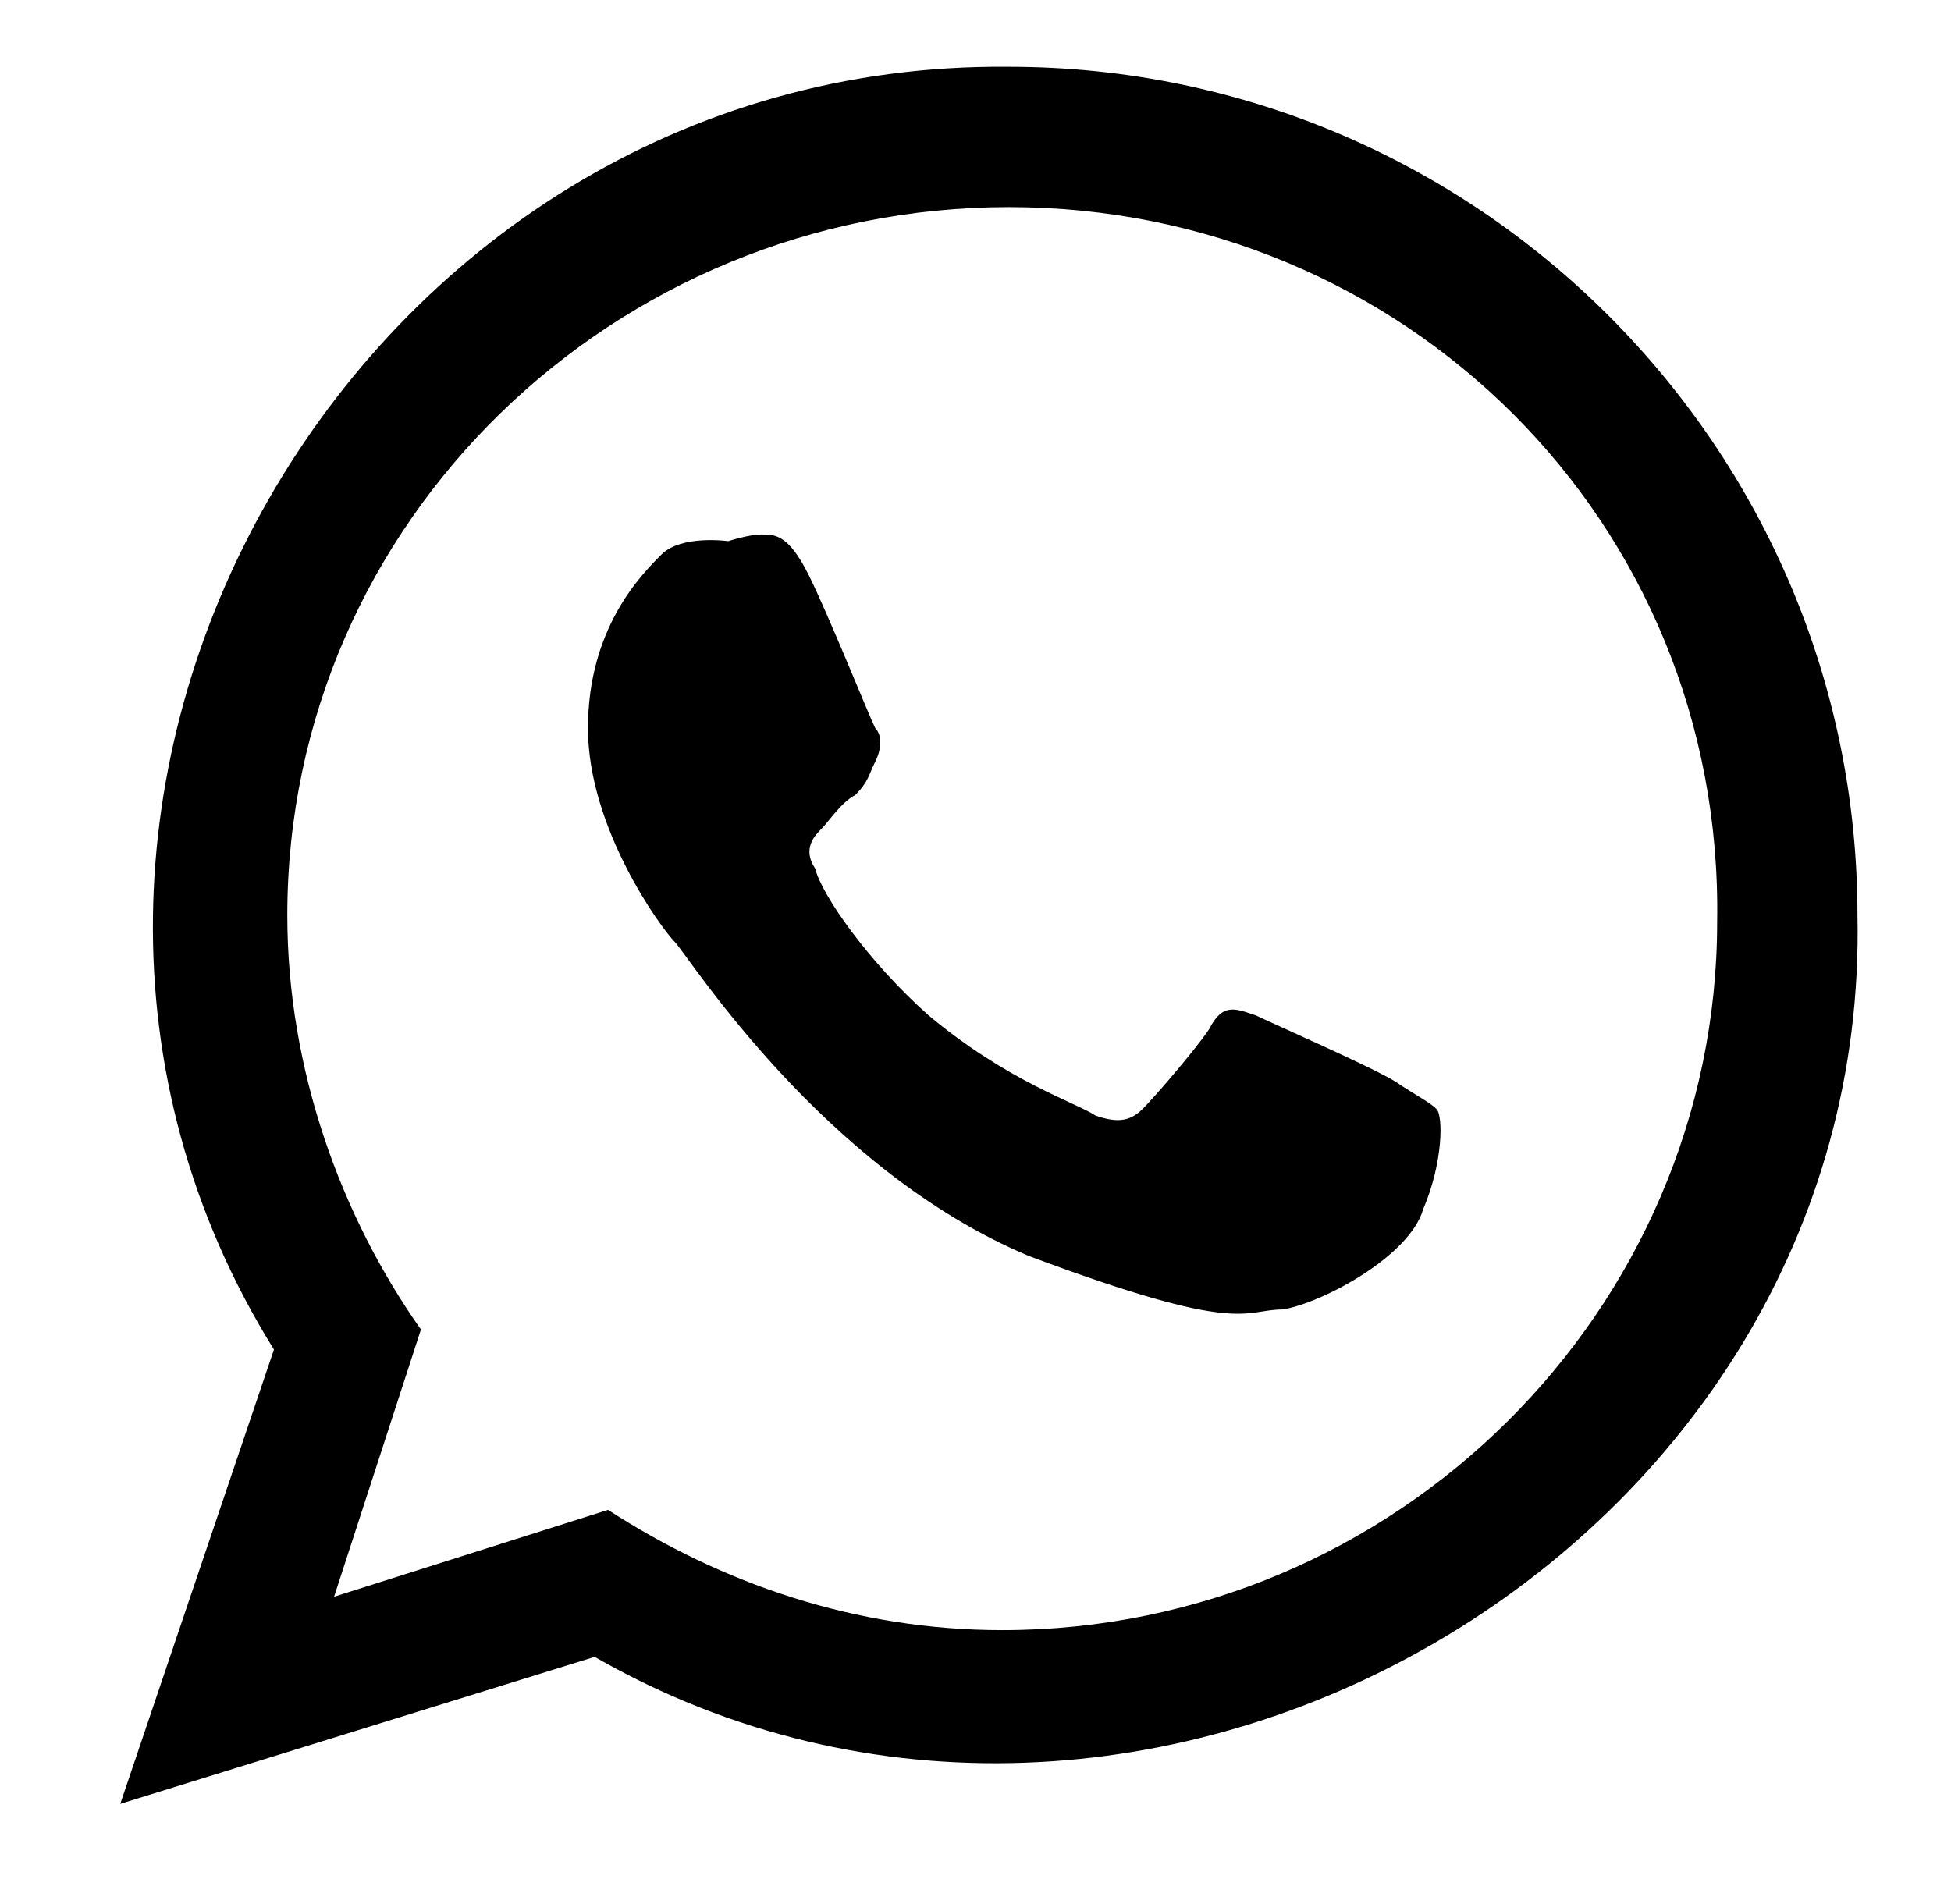 <?xml version="1.0" encoding="utf-8"?>
<!-- Generator: Adobe Illustrator 24.3.0, SVG Export Plug-In . SVG Version: 6.00 Build 0)  -->
<svg version="1.1" id="Capa_1" xmlns="http://www.w3.org/2000/svg" xmlns:xlink="http://www.w3.org/1999/xlink" x="0px" y="0px"
	 viewBox="0 0 29.2 28.5" style="enable-background:new 0 0 29.2 28.5;" xml:space="preserve">
<style type="text/css">
	.st0{fill-rule:evenodd;clip-rule:evenodd;}
</style>
<g>
	<g>
		<path class="st0" d="M27.8,13.7C28,23.2,17.1,29.5,8.9,24.8L1.8,27l2.3-6.8C-1,12,5.3,0.9,15.1,1C22.1,1,27.8,6.7,27.8,13.7
			L27.8,13.7z M15.1,3.1C9.2,3.1,4.3,7.8,4.3,13.7c0,2.3,0.8,4.5,2,6.2l-1.3,4l4.1-1.3c1.7,1.1,3.7,1.8,5.9,1.8
			c5.9,0,10.7-4.8,10.7-10.6C25.8,7.8,21,3.1,15.1,3.1L15.1,3.1z M21.5,16.6c-0.1-0.1-0.3-0.2-0.6-0.4c-0.3-0.2-1.9-0.9-2.1-1
			c-0.3-0.1-0.5-0.2-0.7,0.2c-0.2,0.3-0.8,1-1,1.2c-0.2,0.2-0.4,0.2-0.7,0.1c-0.3-0.2-1.3-0.5-2.5-1.5c-0.9-0.8-1.6-1.8-1.7-2.2
			c-0.2-0.3,0-0.5,0.1-0.6s0.3-0.4,0.5-0.5c0.2-0.2,0.2-0.3,0.3-0.5s0.1-0.4,0-0.5c-0.1-0.2-0.7-1.7-1-2.3S11.6,8,11.4,8
			s-0.5,0.1-0.5,0.1s-0.7-0.1-1,0.2c-0.3,0.3-1.1,1.1-1.1,2.6s1.1,3,1.3,3.2s2.2,3.4,5.3,4.7c3.2,1.2,3.2,0.8,3.8,0.8
			c0.6-0.1,1.9-0.8,2.1-1.5C21.6,17.4,21.6,16.7,21.5,16.6L21.5,16.6z"/>
	</g>
</g>
</svg>
